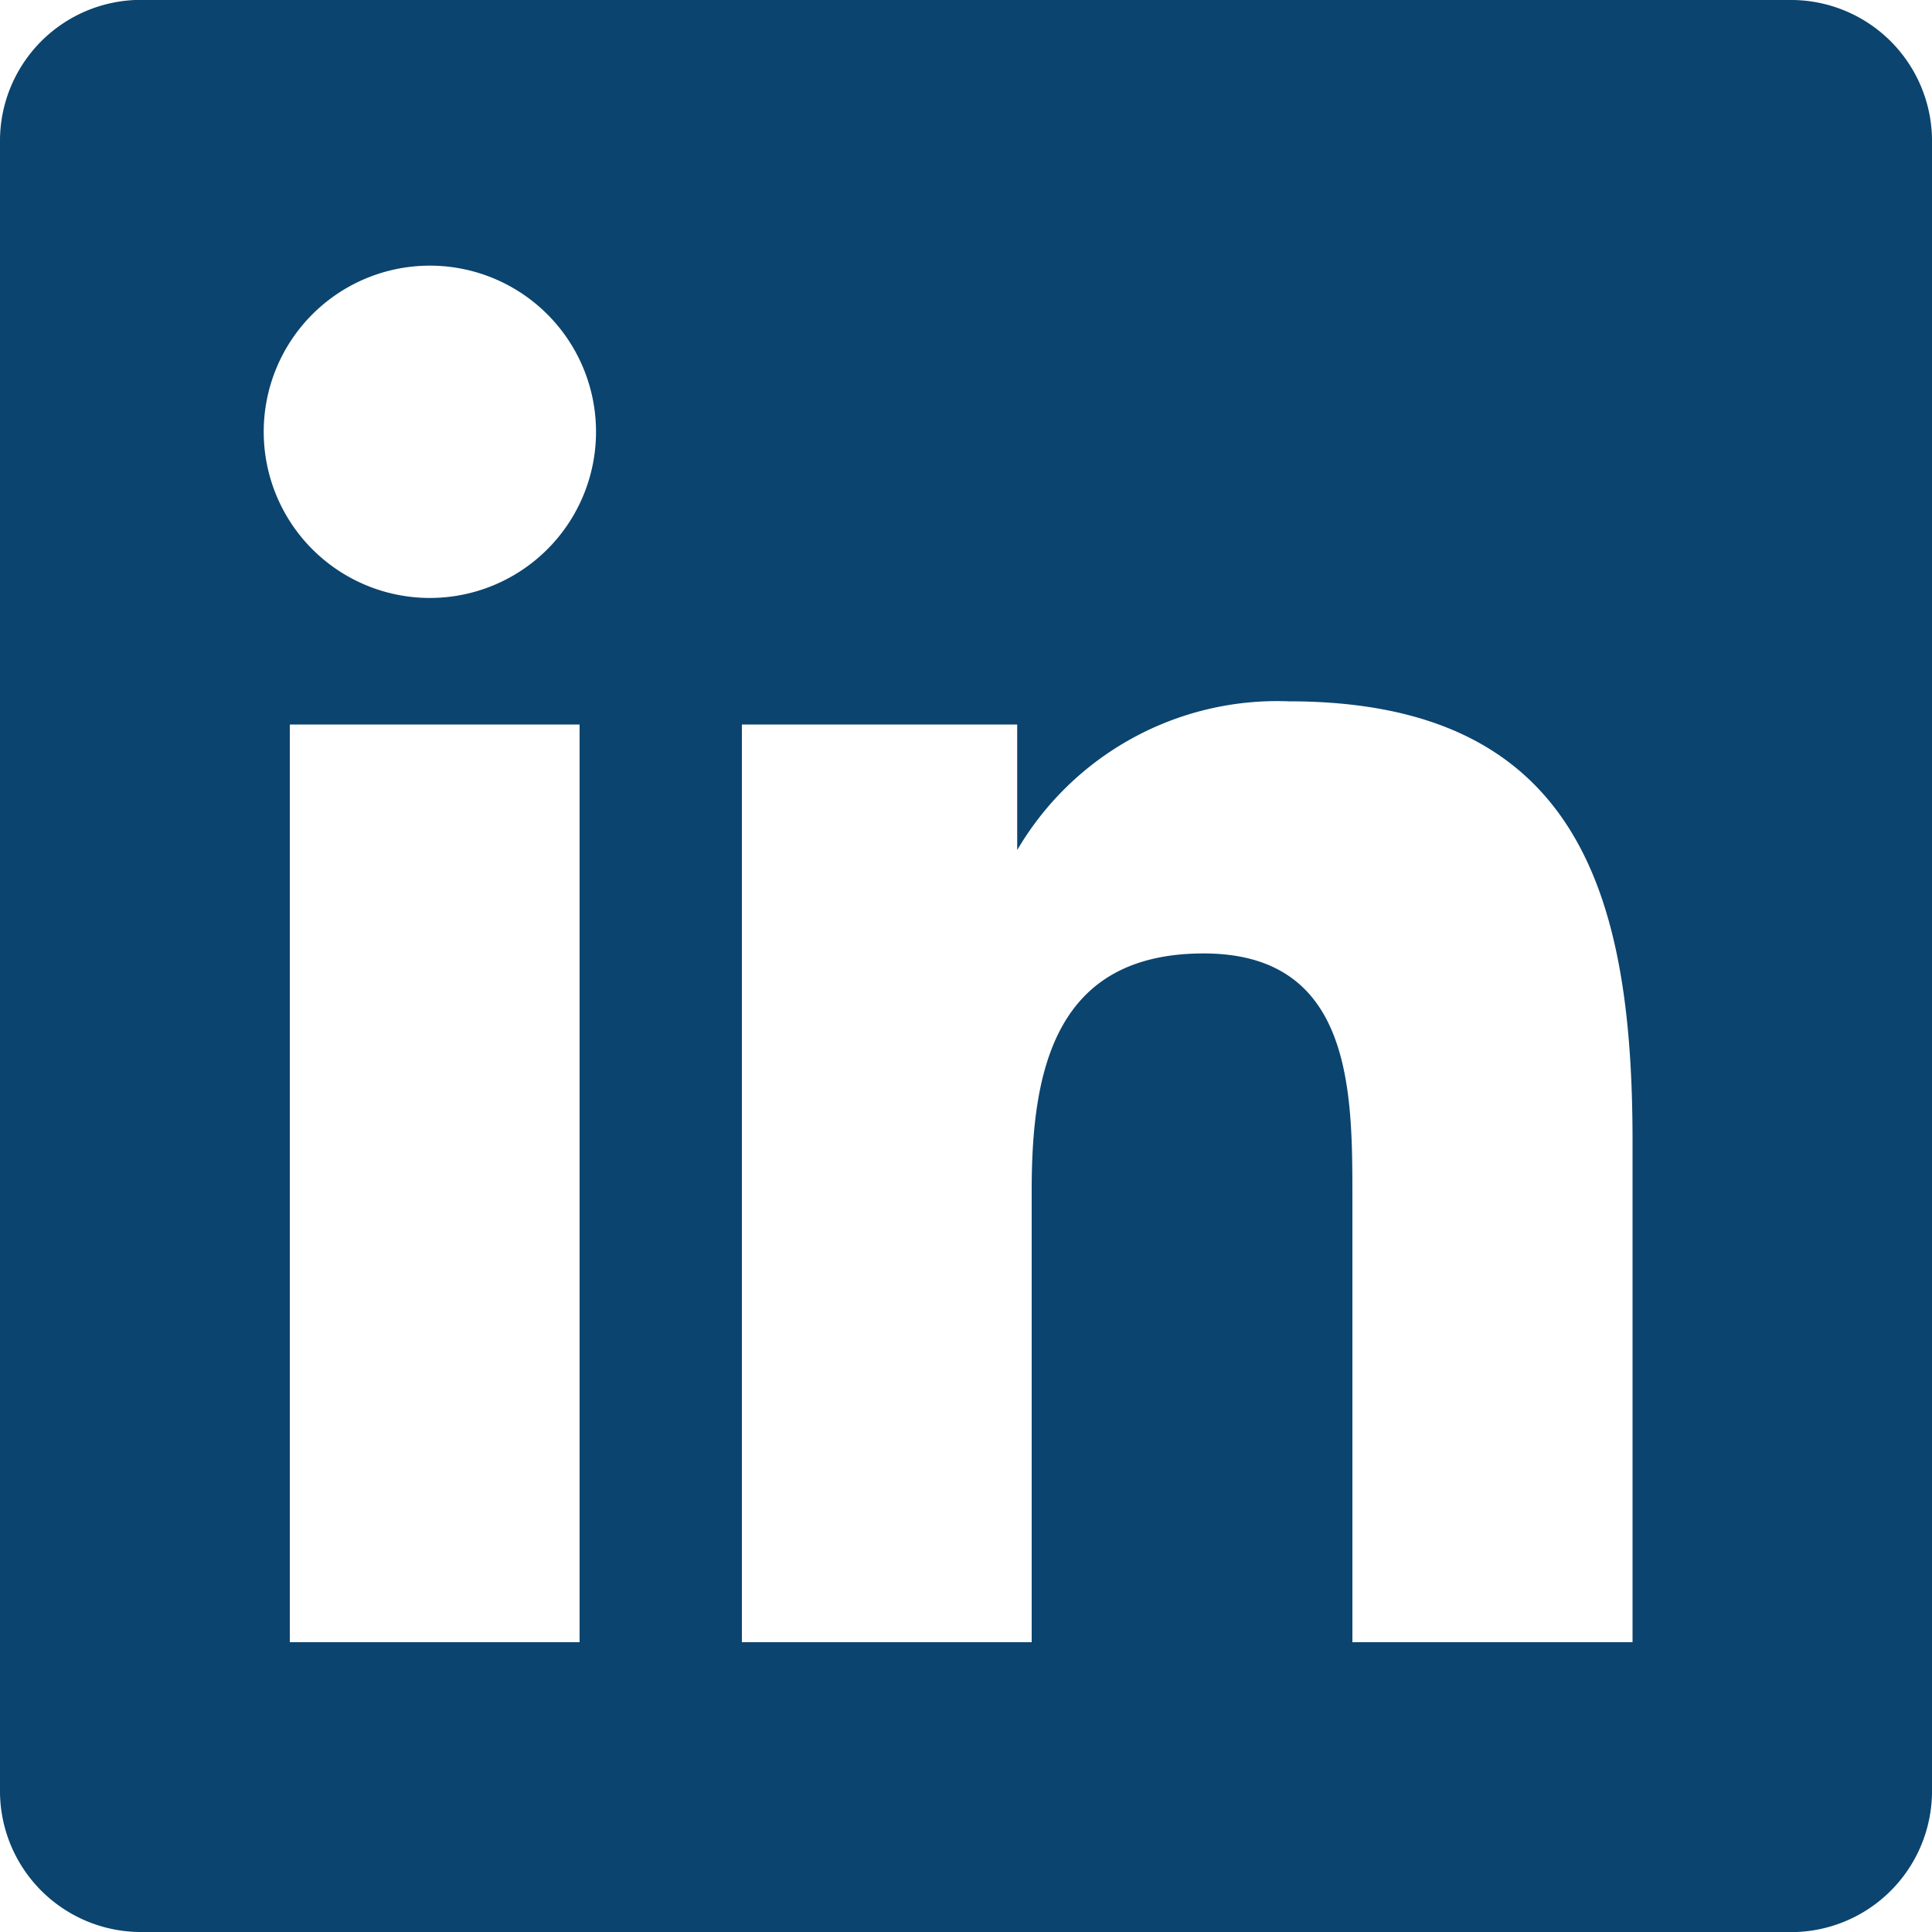 <svg xmlns="http://www.w3.org/2000/svg" viewBox="0 0 20 20"><title>New icons</title><path d="M18.52,0h-17A1.46,1.46,0,0,0,0,1.44V18.56A1.46,1.46,0,0,0,1.48,20h17A1.46,1.46,0,0,0,20,18.56V1.44A1.46,1.46,0,0,0,18.52,0ZM5.93,17H3V7.5h3V17ZM4.45,6.19A1.72,1.72,0,1,1,6.17,4.47,1.72,1.72,0,0,1,4.45,6.19ZM17,17h-3V12.4c0-1.11,0-2.53-1.54-2.53s-1.78,1.21-1.78,2.45V17h-3V7.5h2.85V8.8h0a3.12,3.12,0,0,1,2.81-1.54c3,0,3.56,2,3.56,4.55V17Z" fill="#0b446e"/></svg>